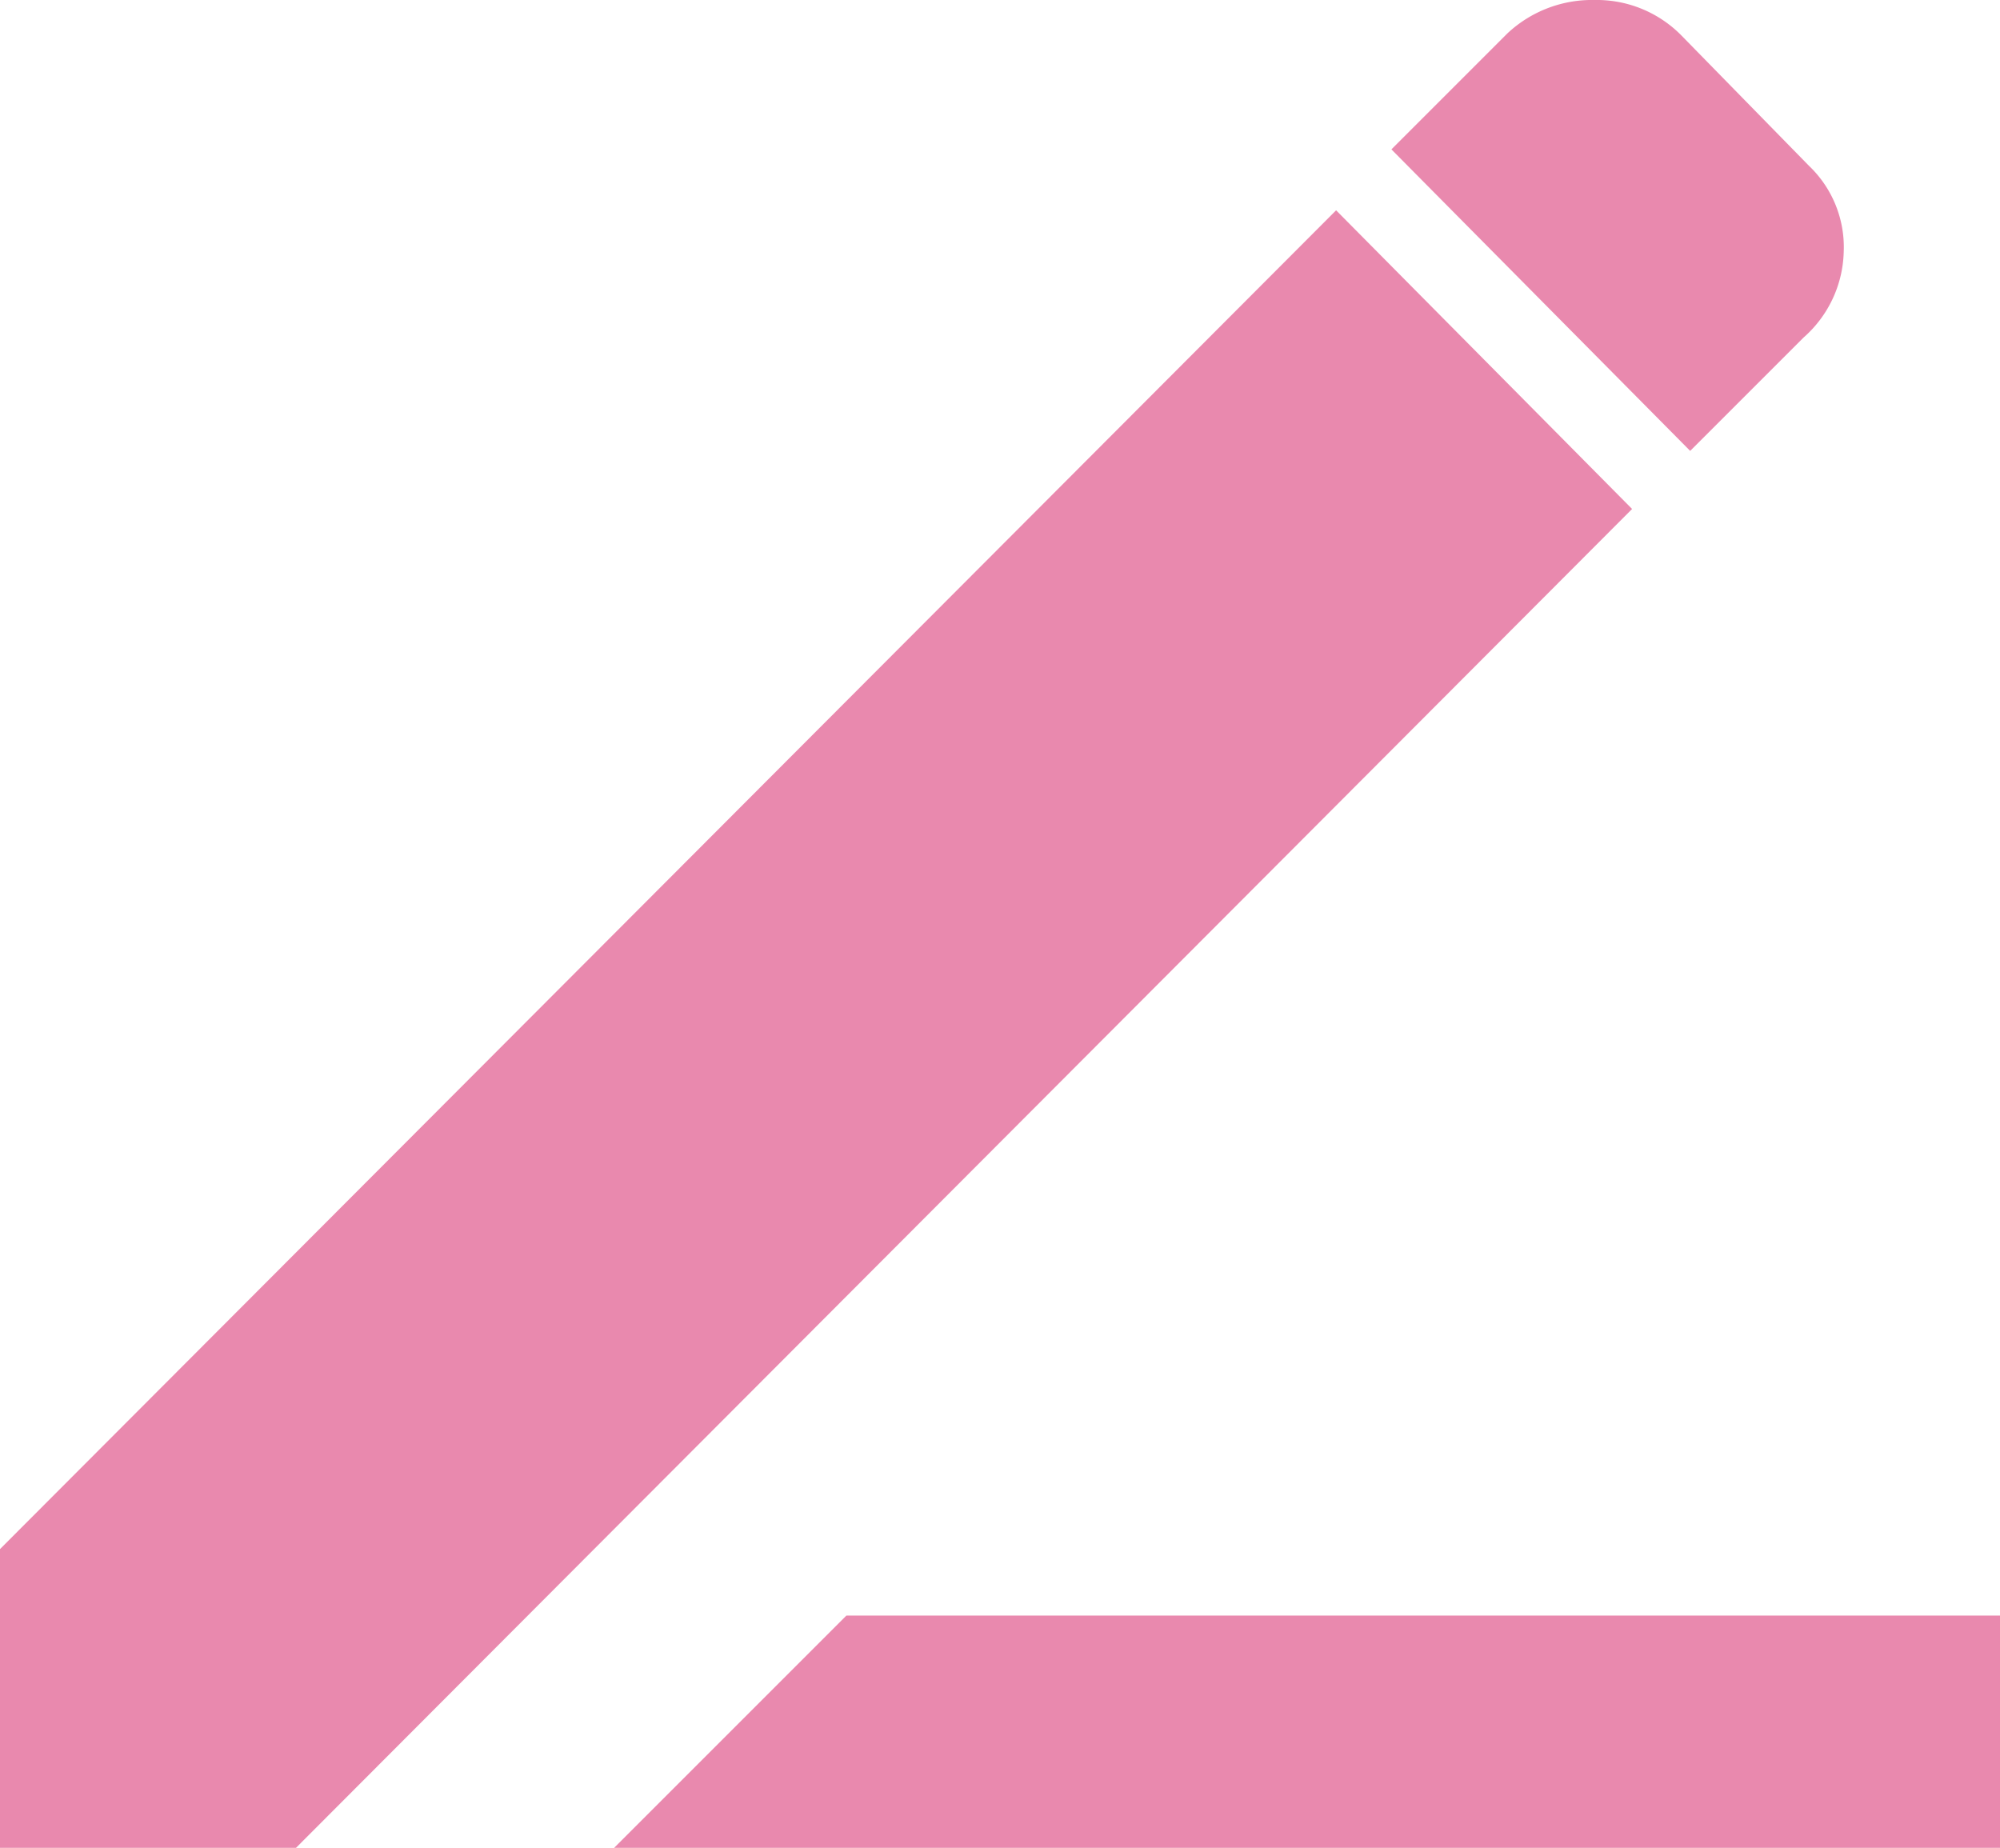 <svg xmlns="http://www.w3.org/2000/svg" width="113.645" height="105" viewBox="0 0 113.645 105">
  <defs>
    <style>
      .cls-1 {
        fill: #e989ae;
      }
    </style>
  </defs>
  <path id="パス_113" data-name="パス 113" class="cls-1" d="M40.845,112.65l13.2-13.2H119.6v13.2ZM101.99,33.271,85.014,16.138l6.6-6.6A7.034,7.034,0,0,1,96.568,7.65a6.744,6.744,0,0,1,4.951,2.043l7.231,7.388a6.383,6.383,0,0,1,1.965,4.873,6.7,6.7,0,0,1-2.279,4.873Zm-3.3,3.3L22.769,112.65H5.95V95.674L81.871,19.6Z" transform="translate(-5.95 -7.65)"/>
</svg>

